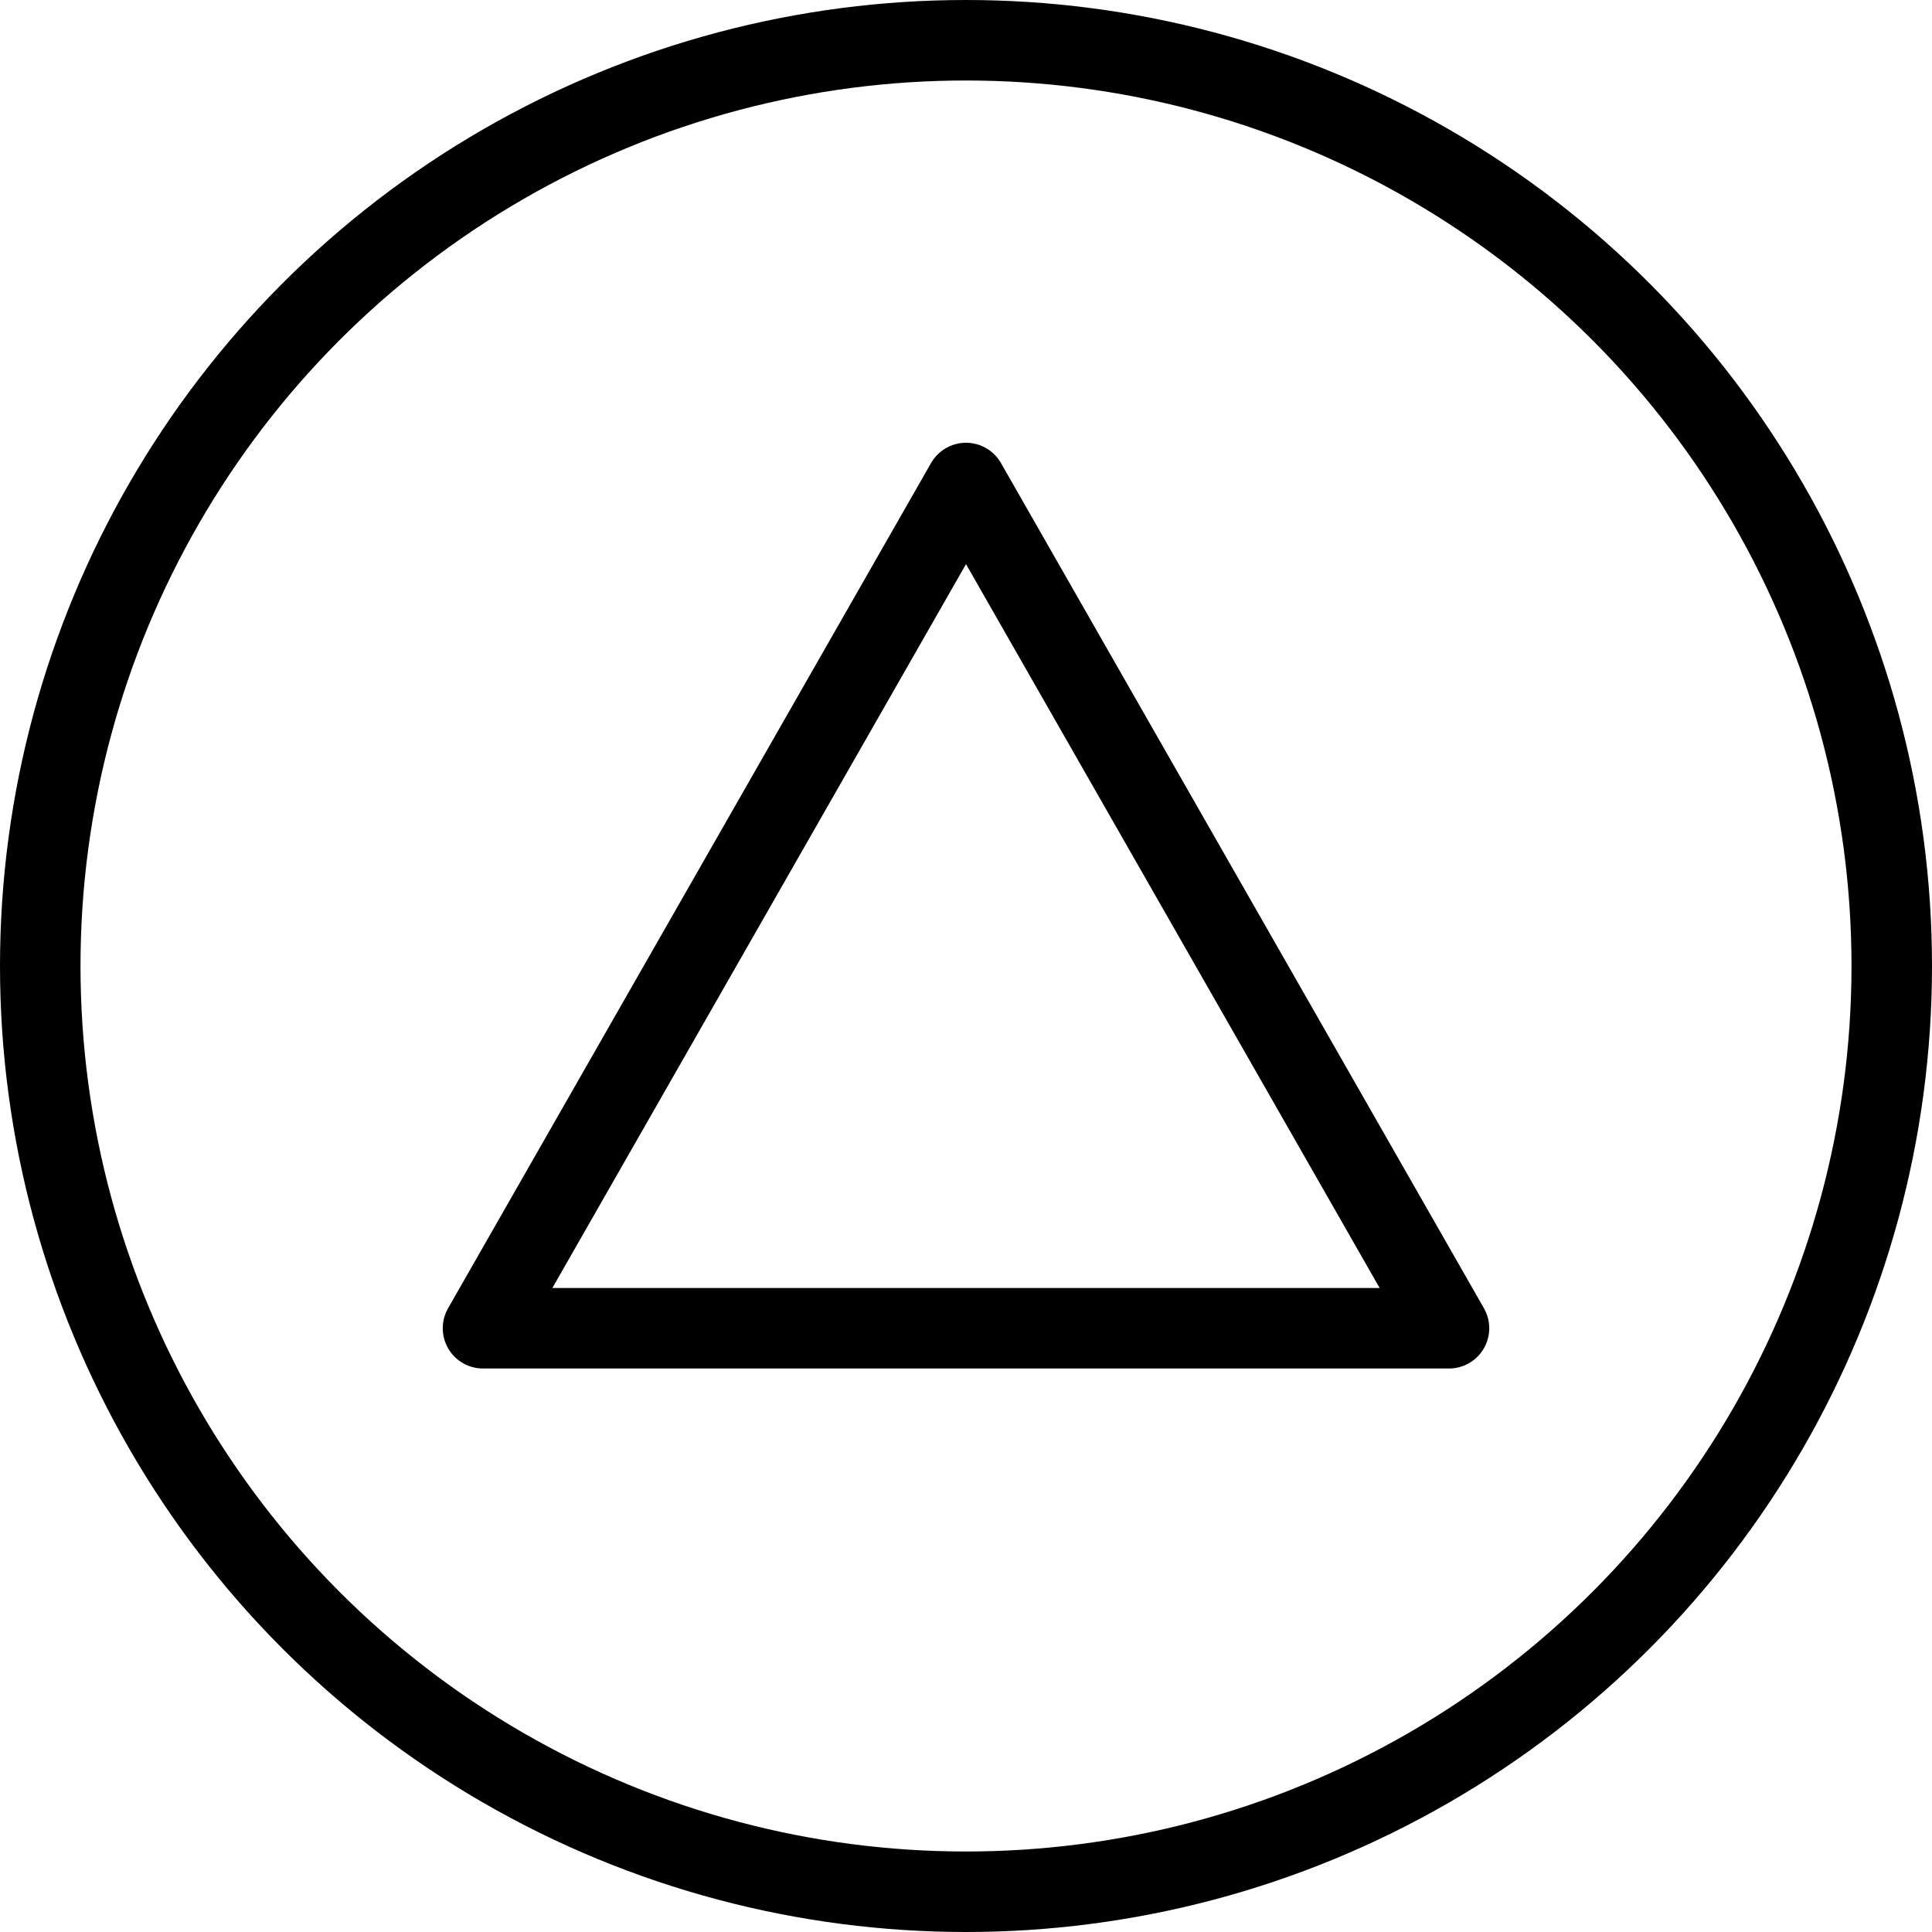<svg xmlns="http://www.w3.org/2000/svg" viewBox="0 0 144 144"><polygon points="108 99 36 99 72 36 108 99" style="fill:none;stroke:#000;stroke-linecap:round;stroke-linejoin:round;stroke-width:6px"/><circle cx="72" cy="72" r="69" style="fill:none;stroke:#000;stroke-linecap:round;stroke-linejoin:round;stroke-width:6px"/><rect width="144" height="144" style="fill:none"/></svg>